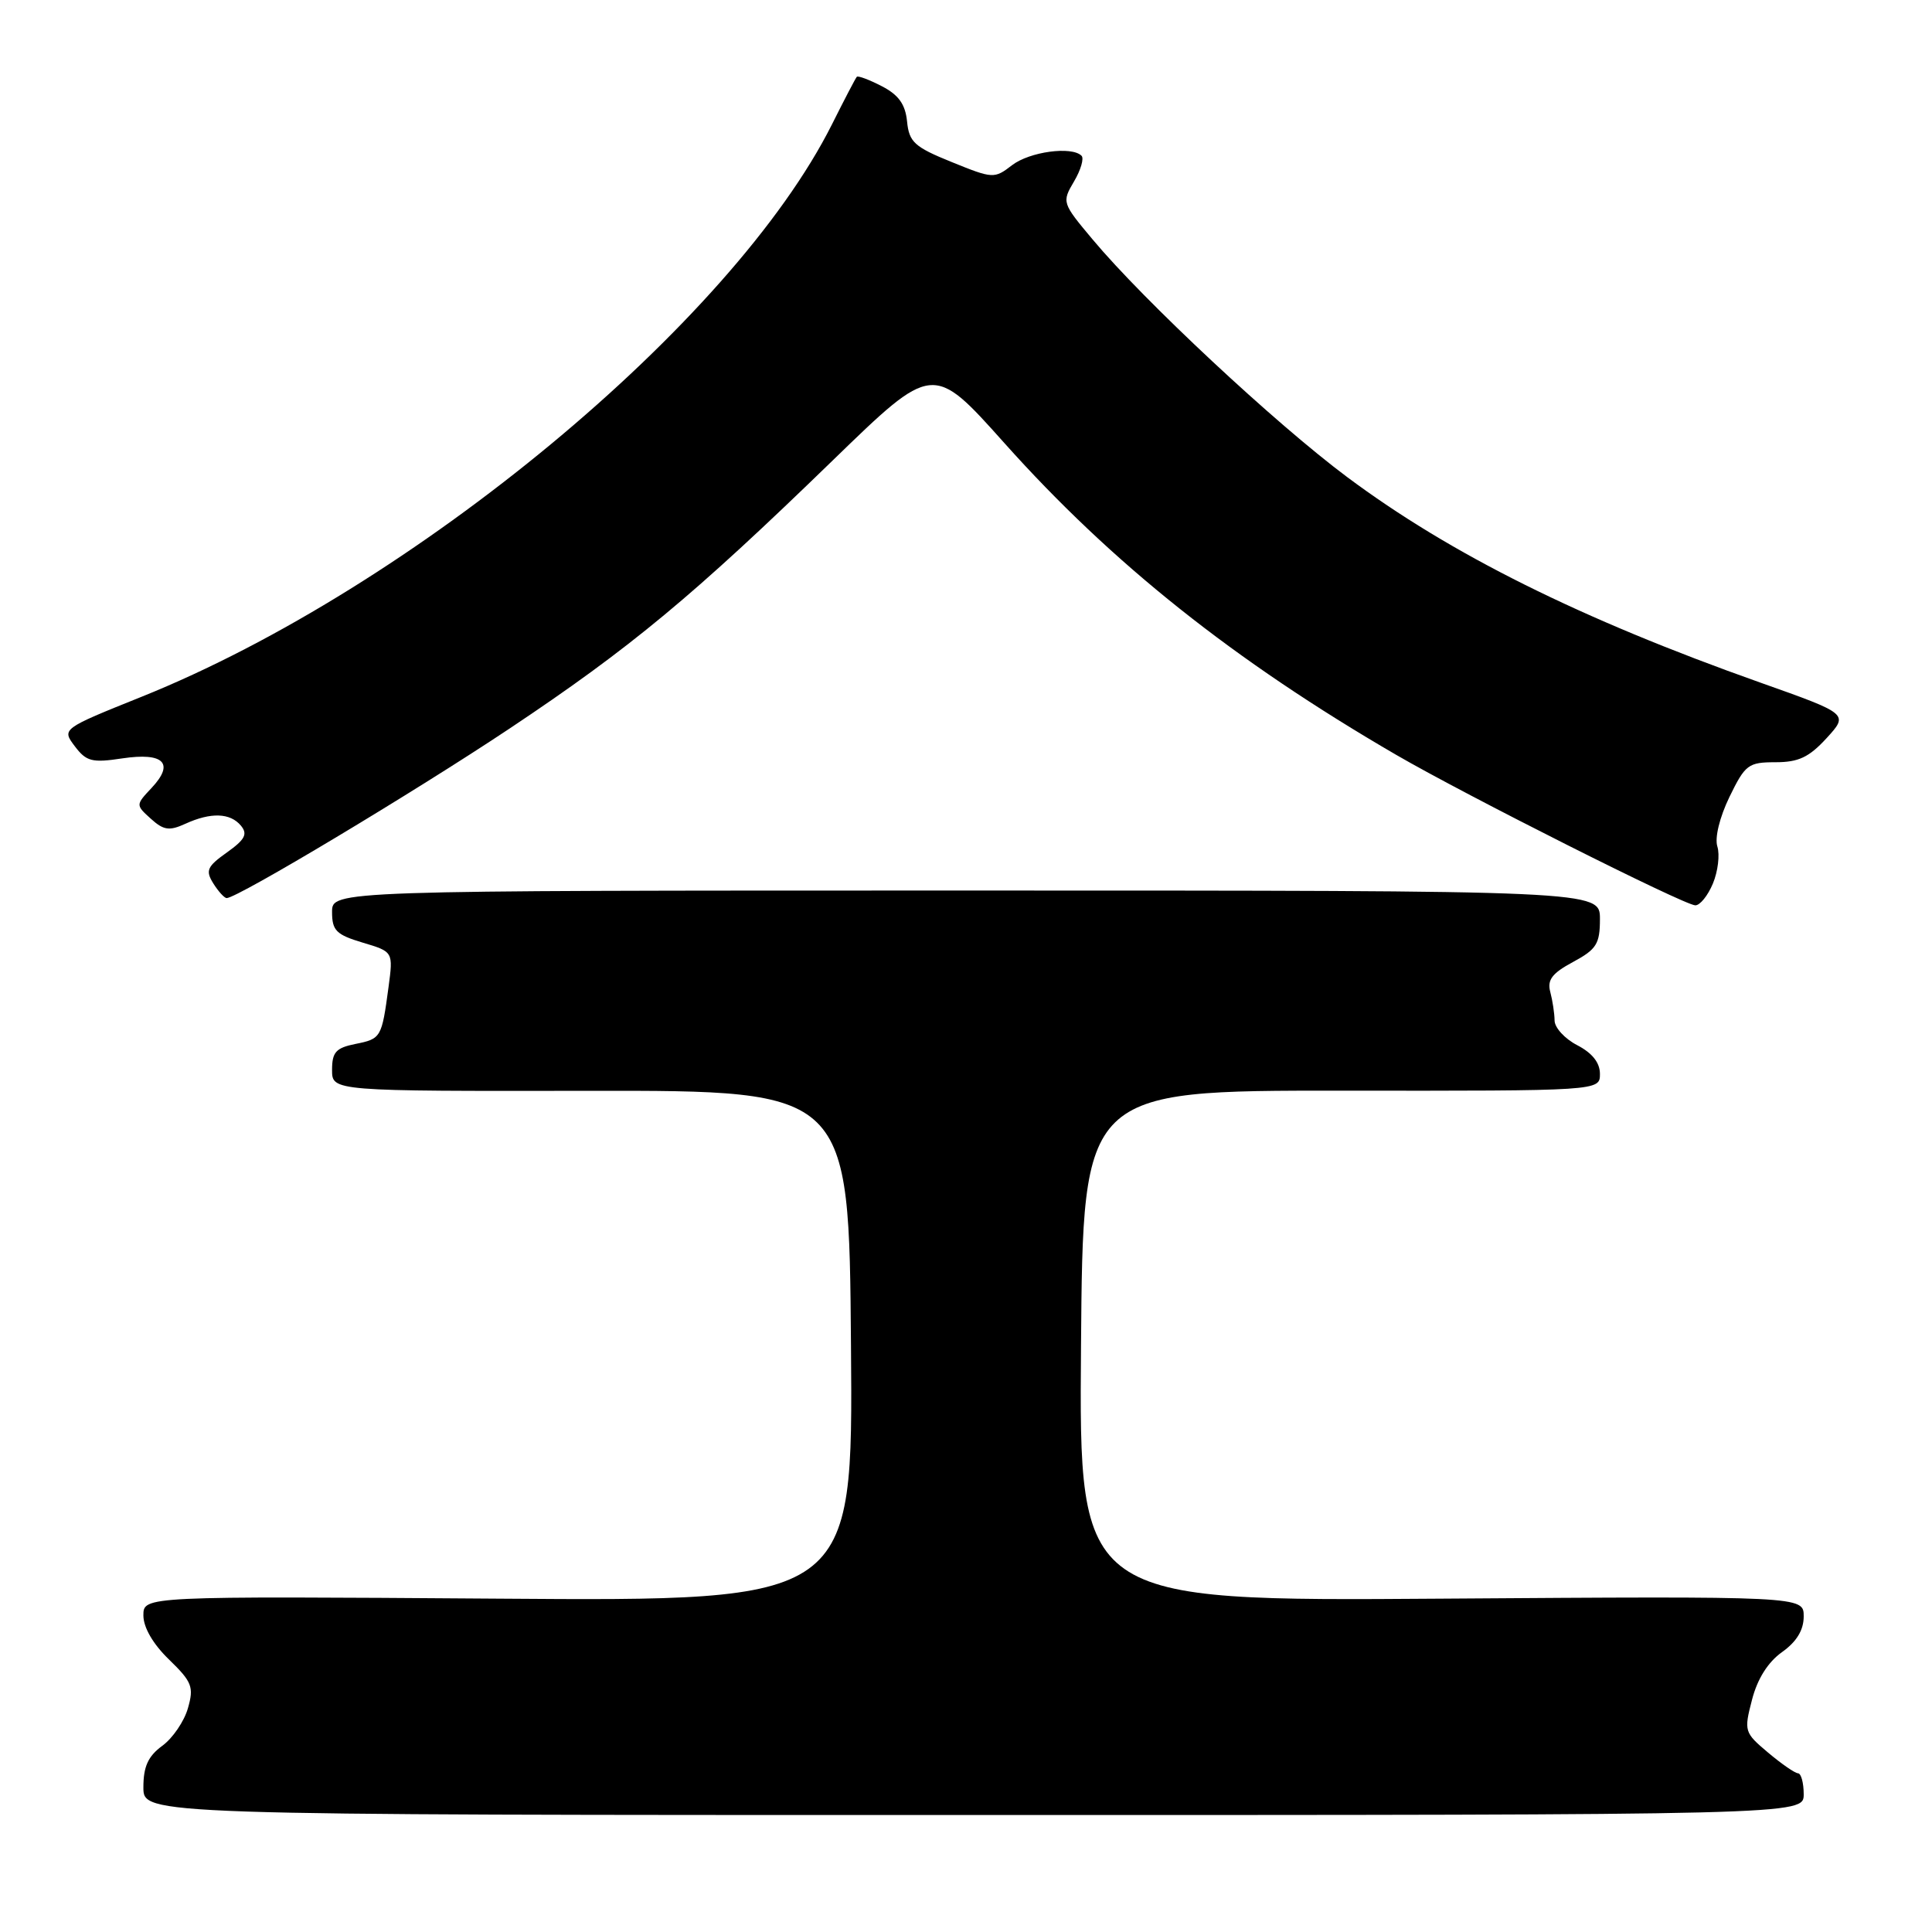 <?xml version="1.0" encoding="UTF-8" standalone="no"?>
<!DOCTYPE svg PUBLIC "-//W3C//DTD SVG 1.1//EN" "http://www.w3.org/Graphics/SVG/1.1/DTD/svg11.dtd" >
<svg xmlns="http://www.w3.org/2000/svg" xmlns:xlink="http://www.w3.org/1999/xlink" version="1.1" viewBox="0 0 256 256">
 <g >
 <path fill="currentColor"
d=" M 239.00 237.75 C 239.00 236.24 238.66 234.99 238.25 234.97 C 237.84 234.96 236.05 233.72 234.27 232.22 C 231.13 229.58 231.07 229.38 232.15 225.23 C 232.86 222.46 234.27 220.23 236.13 218.91 C 238.07 217.53 239.00 215.99 239.00 214.18 C 239.00 211.50 239.00 211.50 190.99 211.83 C 142.97 212.17 142.97 212.17 143.24 178.33 C 143.50 144.50 143.50 144.50 177.75 144.52 C 212.00 144.55 212.00 144.55 212.00 142.30 C 212.00 140.81 210.98 139.53 209.00 138.50 C 207.35 137.65 205.99 136.17 205.99 135.22 C 205.98 134.28 205.72 132.57 205.42 131.44 C 204.99 129.84 205.66 128.96 208.43 127.47 C 211.55 125.79 212.00 125.07 212.00 121.77 C 212.00 118.00 212.00 118.00 128.00 118.00 C 44.00 118.00 44.00 118.00 44.00 120.84 C 44.00 123.30 44.55 123.85 48.05 124.90 C 52.11 126.11 52.11 126.11 51.48 130.81 C 50.58 137.50 50.50 137.65 47.09 138.33 C 44.51 138.85 44.00 139.42 44.00 141.77 C 44.00 144.59 44.00 144.59 78.25 144.54 C 112.50 144.50 112.50 144.50 112.76 178.33 C 113.03 212.17 113.03 212.17 66.01 211.83 C 19.00 211.50 19.00 211.50 19.00 214.05 C 19.00 215.65 20.28 217.85 22.40 219.90 C 25.45 222.86 25.71 223.53 24.90 226.35 C 24.41 228.08 22.88 230.33 21.50 231.33 C 19.62 232.71 19.00 234.08 19.00 236.83 C 19.00 240.50 19.00 240.50 129.00 240.50 C 239.00 240.50 239.00 240.50 239.00 237.75 Z  M 226.97 117.07 C 227.64 115.46 227.90 113.26 227.56 112.17 C 227.19 111.02 227.86 108.29 229.16 105.60 C 231.25 101.31 231.66 101.00 235.26 101.00 C 238.32 101.00 239.71 100.34 242.04 97.80 C 244.96 94.60 244.96 94.60 233.23 90.44 C 209.44 82.01 192.20 73.43 178.50 63.21 C 168.97 56.10 151.60 39.89 144.77 31.72 C 140.73 26.90 140.69 26.79 142.31 24.05 C 143.21 22.53 143.66 20.99 143.31 20.64 C 142.01 19.34 136.43 20.10 134.10 21.89 C 131.75 23.70 131.57 23.69 126.10 21.47 C 121.16 19.47 120.46 18.83 120.19 16.09 C 119.96 13.81 119.07 12.57 116.84 11.42 C 115.18 10.56 113.68 10.00 113.53 10.18 C 113.37 10.35 111.88 13.20 110.23 16.50 C 97.05 42.75 54.66 77.90 18.75 92.33 C 8.18 96.58 8.18 96.58 9.91 98.88 C 11.44 100.90 12.18 101.10 16.20 100.49 C 21.71 99.67 23.16 101.13 20.09 104.40 C 17.97 106.66 17.97 106.66 19.99 108.49 C 21.67 110.01 22.43 110.13 24.55 109.16 C 27.94 107.61 30.50 107.70 31.92 109.40 C 32.85 110.52 32.47 111.24 30.07 112.95 C 27.44 114.82 27.20 115.35 28.26 117.05 C 28.93 118.12 29.73 119.00 30.04 119.00 C 31.46 119.00 54.88 104.96 67.50 96.55 C 83.55 85.85 91.84 78.97 110.39 60.96 C 123.62 48.12 123.62 48.12 133.06 58.68 C 147.34 74.67 163.52 87.54 185.00 100.02 C 194.21 105.37 223.08 119.90 224.63 119.96 C 225.25 119.98 226.30 118.68 226.97 117.07 Z "/>
</g>
</svg>